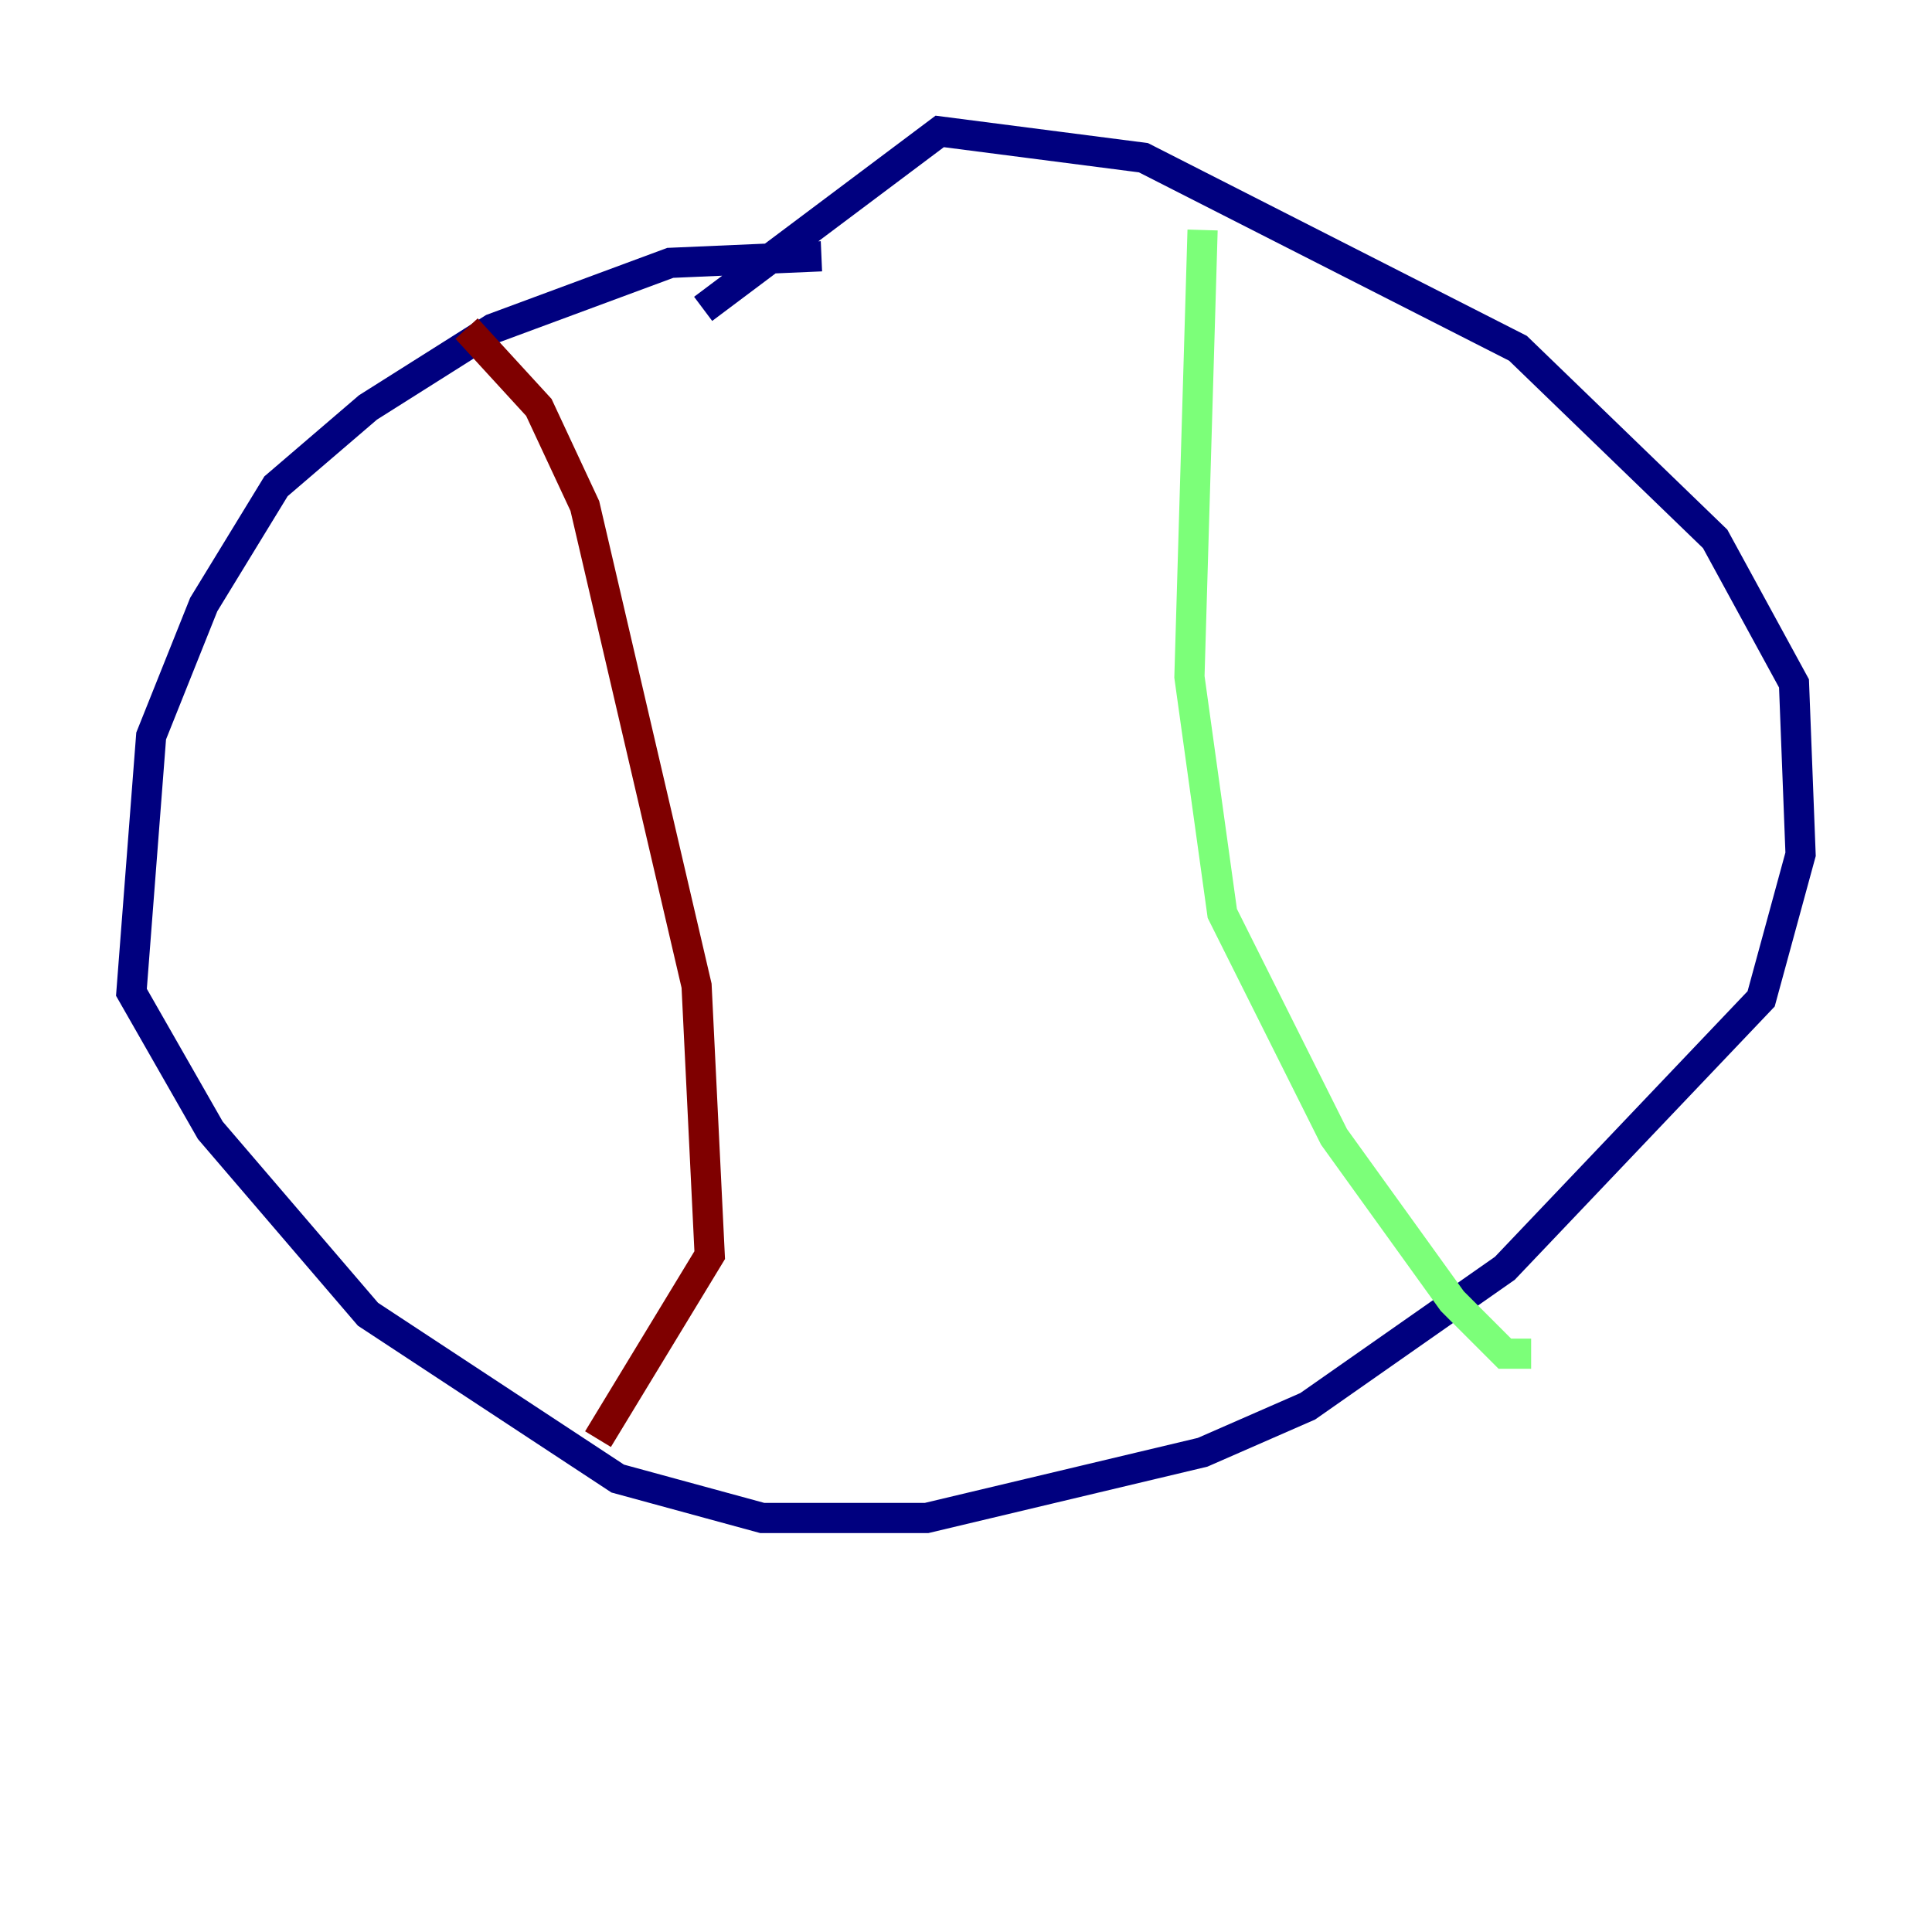 <?xml version="1.0" encoding="utf-8" ?>
<svg baseProfile="tiny" height="128" version="1.2" viewBox="0,0,128,128" width="128" xmlns="http://www.w3.org/2000/svg" xmlns:ev="http://www.w3.org/2001/xml-events" xmlns:xlink="http://www.w3.org/1999/xlink"><defs /><polyline fill="none" points="54.422,16.98 44.408,17.415 32.653,21.769 24.381,26.993 18.286,32.218 13.497,40.054 10.014,48.762 8.707,65.742 13.932,74.884 24.381,87.075 40.925,97.959 50.503,100.571 61.388,100.571 79.674,96.218 86.639,93.17 99.701,84.027 116.68,66.177 119.293,56.599 118.857,45.279 113.633,35.701 100.571,23.075 75.755,10.449 62.258,8.707 46.585,20.463" stroke="#00007f" stroke-width="2" /><polyline fill="none" points="79.674,15.238 78.803,44.843 80.98,60.517 88.381,75.32 96.218,86.204 99.701,89.687 101.442,89.687" stroke="#7cff79" stroke-width="2" /><polyline fill="none" points="30.912,21.769 35.701,26.993 38.748,33.524 46.15,65.306 47.02,83.156 39.619,95.347" stroke="#7f0000" stroke-width="2" /></svg>